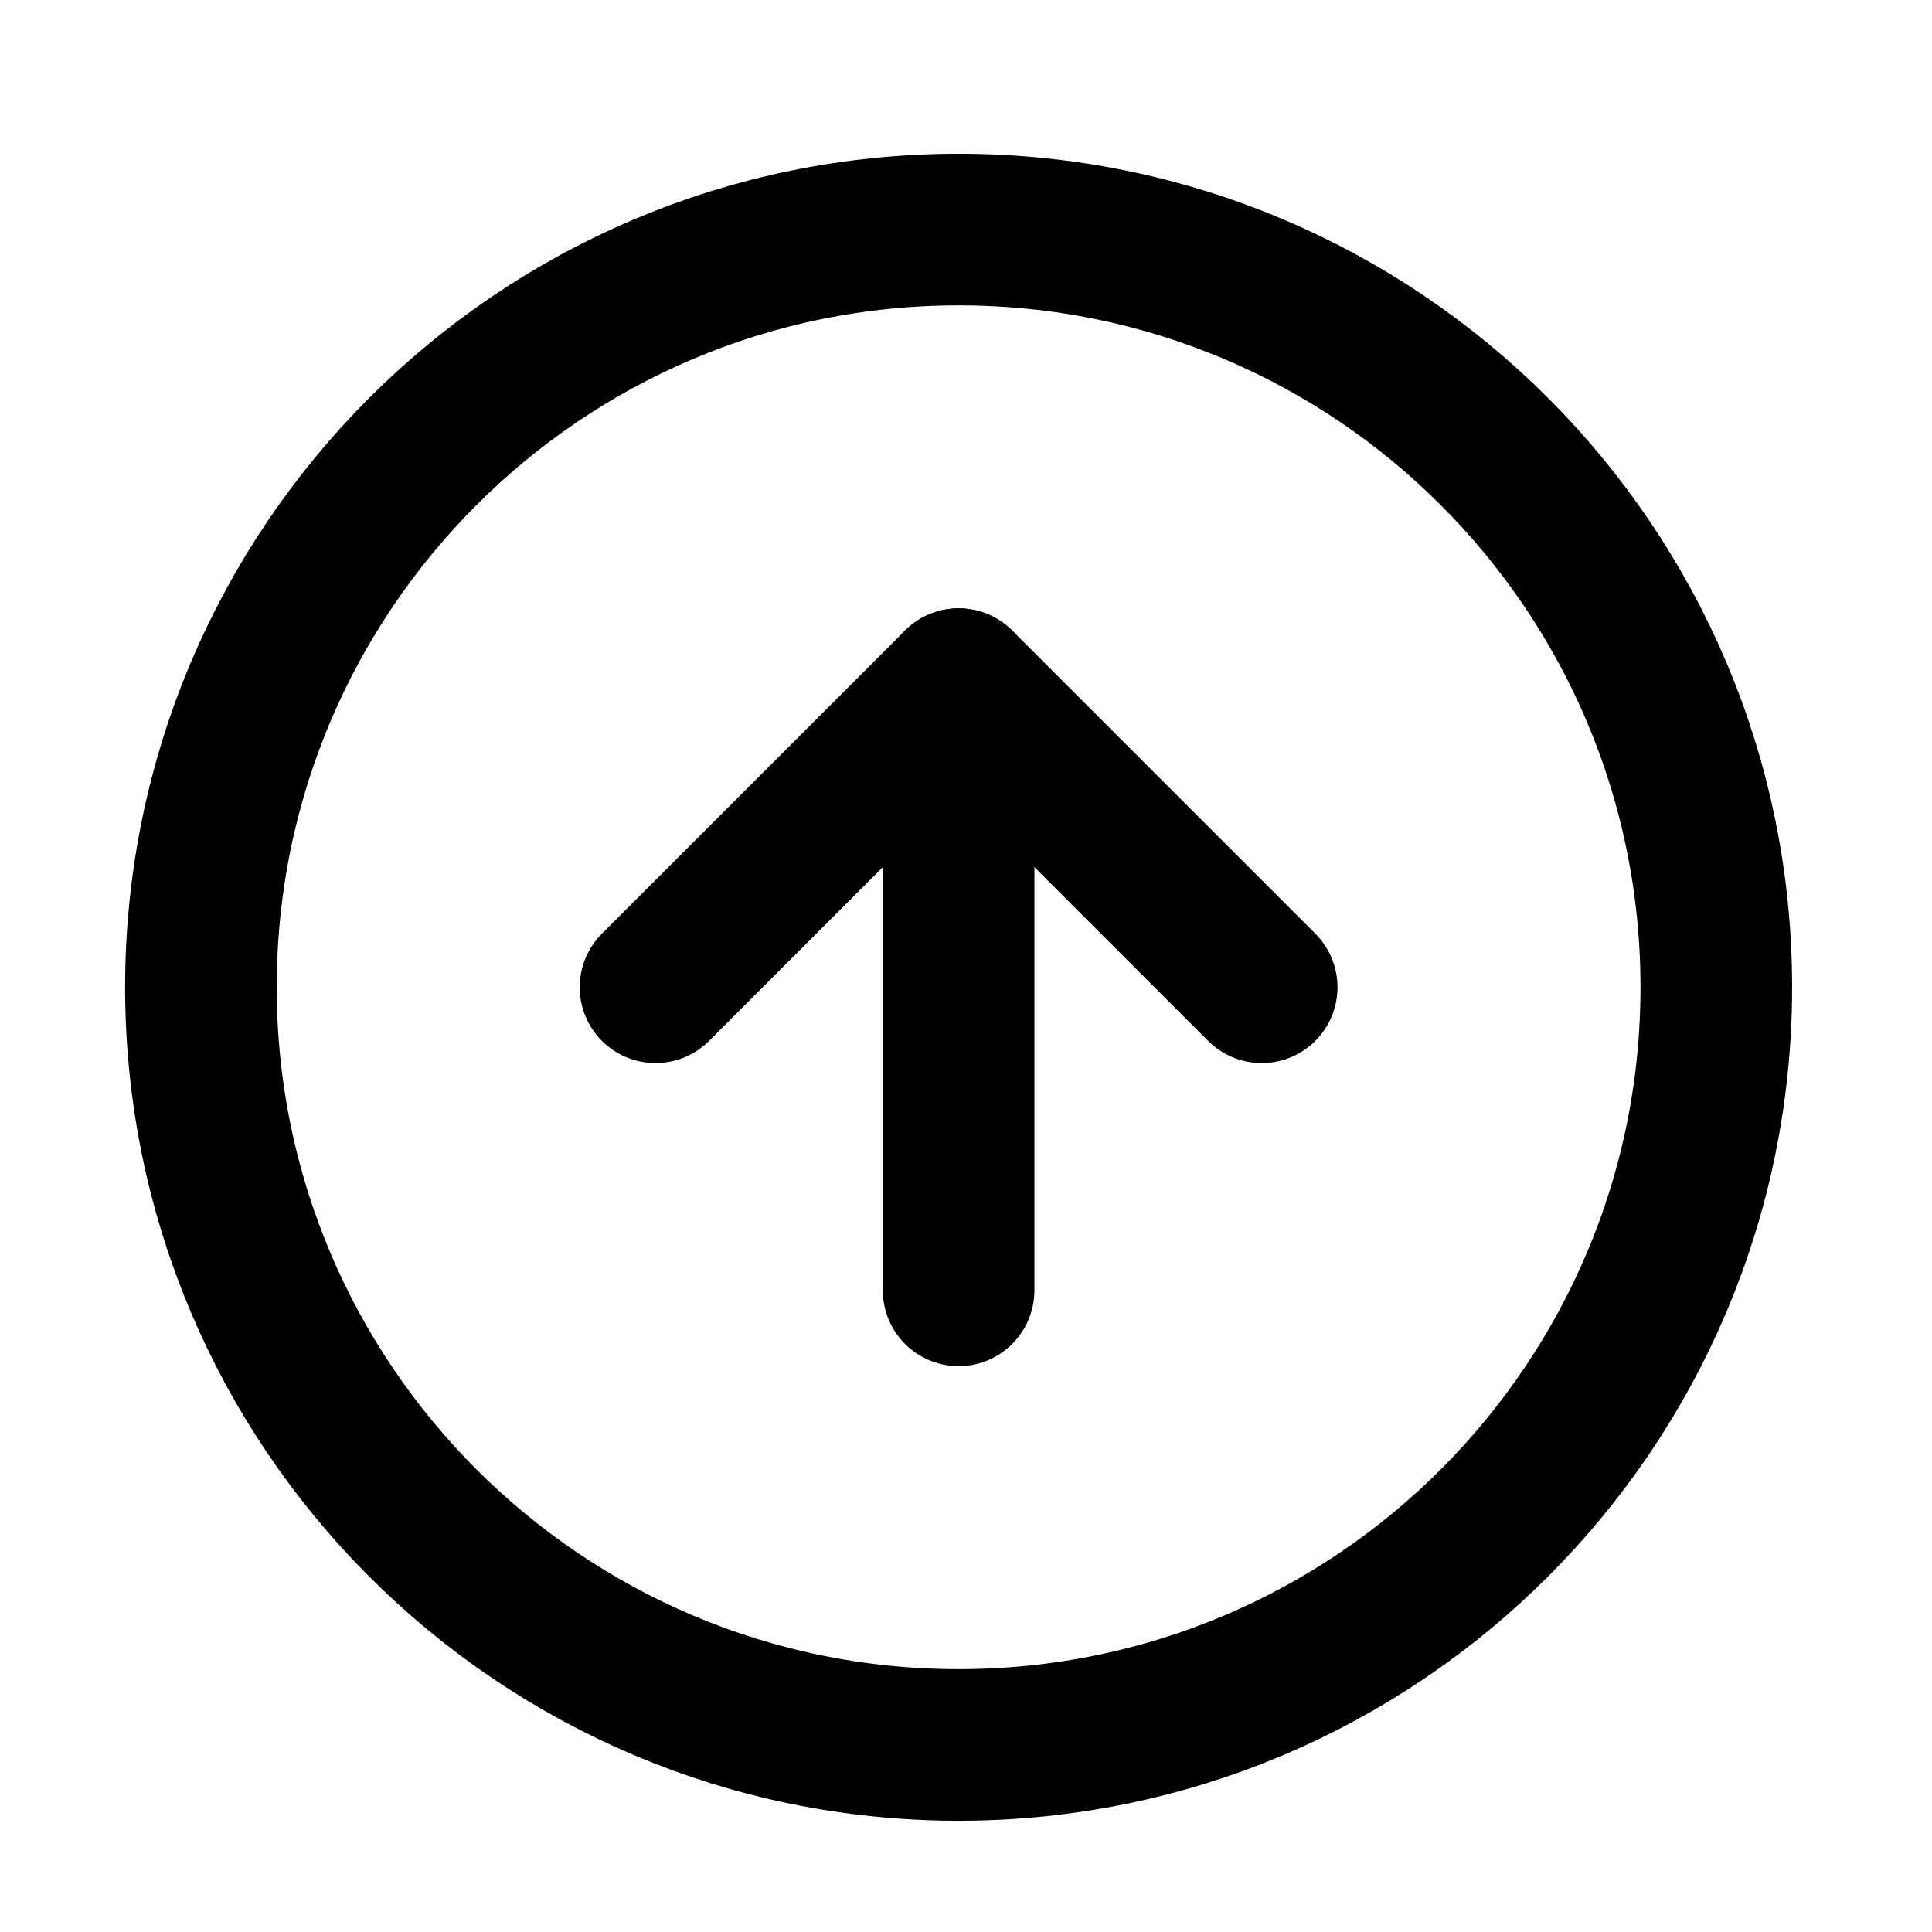 <svg width="17" height="17" viewBox="0 0 17 17" fill="none" xmlns="http://www.w3.org/2000/svg">
<g clip-path="url(#clip0_481_1728)">
<path d="M8.435 15.354C12.117 15.354 15.102 12.369 15.102 8.687C15.102 5.005 12.117 2.02 8.435 2.02C4.753 2.02 1.768 5.005 1.768 8.687C1.768 12.369 4.753 15.354 8.435 15.354Z" stroke="currentColor" stroke-width="1.334" stroke-linecap="round" stroke-linejoin="round"/>
<path d="M11.102 8.687L8.435 6.02L5.768 8.687" stroke="currentColor" stroke-width="1.334" stroke-linecap="round" stroke-linejoin="round"/>
<path d="M8.435 11.354V6.02" stroke="currentColor" stroke-width="1.334" stroke-linecap="round" stroke-linejoin="round"/>
</g>
<defs>
<clipPath id="clip0_481_1728">
<rect width="16" height="16" fill="white" transform="translate(0.435 0.687)"/>
</clipPath>
</defs>
</svg>
